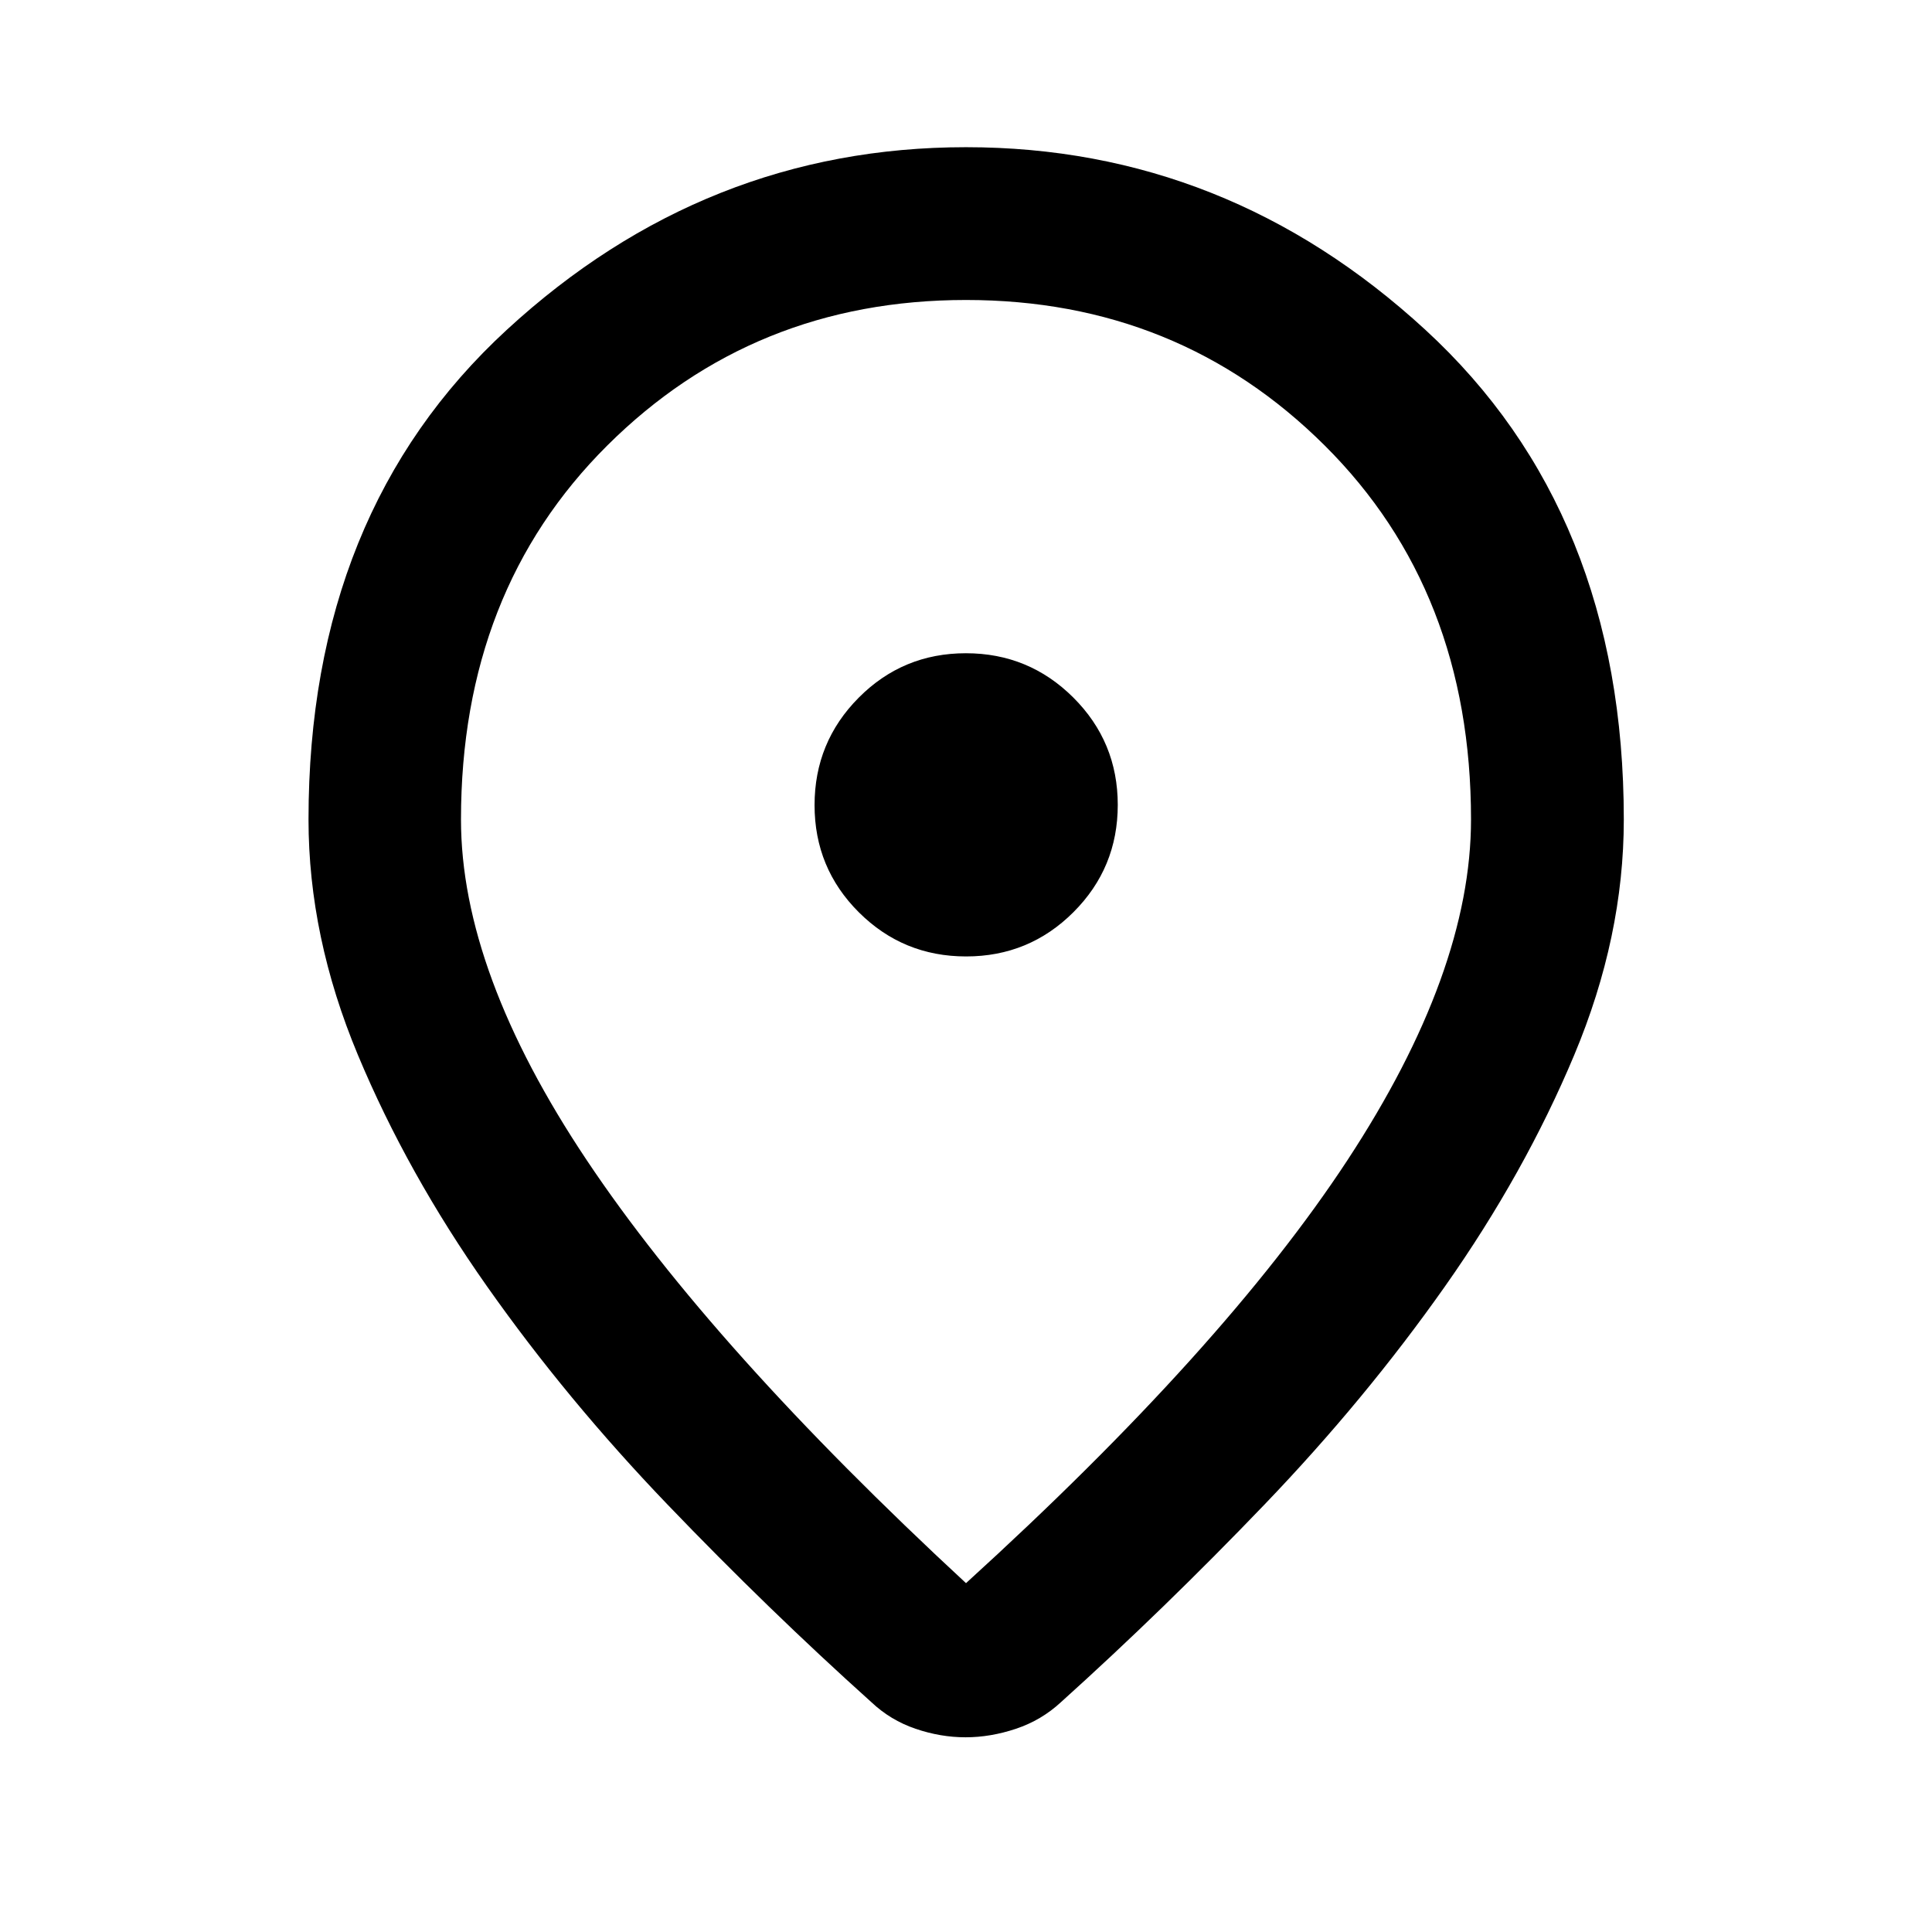 <svg xmlns="http://www.w3.org/2000/svg" height="40" viewBox="0 -960 960 960" width="40"><path d="M480-173.34Q607.98-289.75 669.46-383.4q61.48-93.66 61.48-169.4 0-113.49-72.69-185.82-72.69-72.32-178.26-72.32t-178.25 72.32q-72.68 72.33-72.68 185.82 0 75.74 62.48 169.28Q354.02-289.99 480-173.34Zm-.22 76.59q-12.42 0-24.86-4.24-12.45-4.24-21.96-13.23-51.1-45.89-101.23-98.13-50.14-52.24-89.74-108.47-39.61-56.23-64.15-114.98-24.54-58.75-24.54-117 0-152.64 98.56-243.35 98.55-90.71 228.14-90.71 129.59 0 228.22 90.71 98.64 90.71 98.64 243.35 0 58.25-24.62 117t-64.23 114.98q-39.6 56.23-89.74 108.47-50.13 52.24-101.07 98.13-9.7 8.99-22.36 13.23-12.65 4.24-25.06 4.24ZM480-560Zm.06 75.25q31.31 0 53.33-22t22.02-53.31q0-31.31-22.08-53.33t-53.39-22.02q-31.31 0-53.25 22.08t-21.94 53.39q0 31.31 22 53.25t53.31 21.94Z"/></svg>